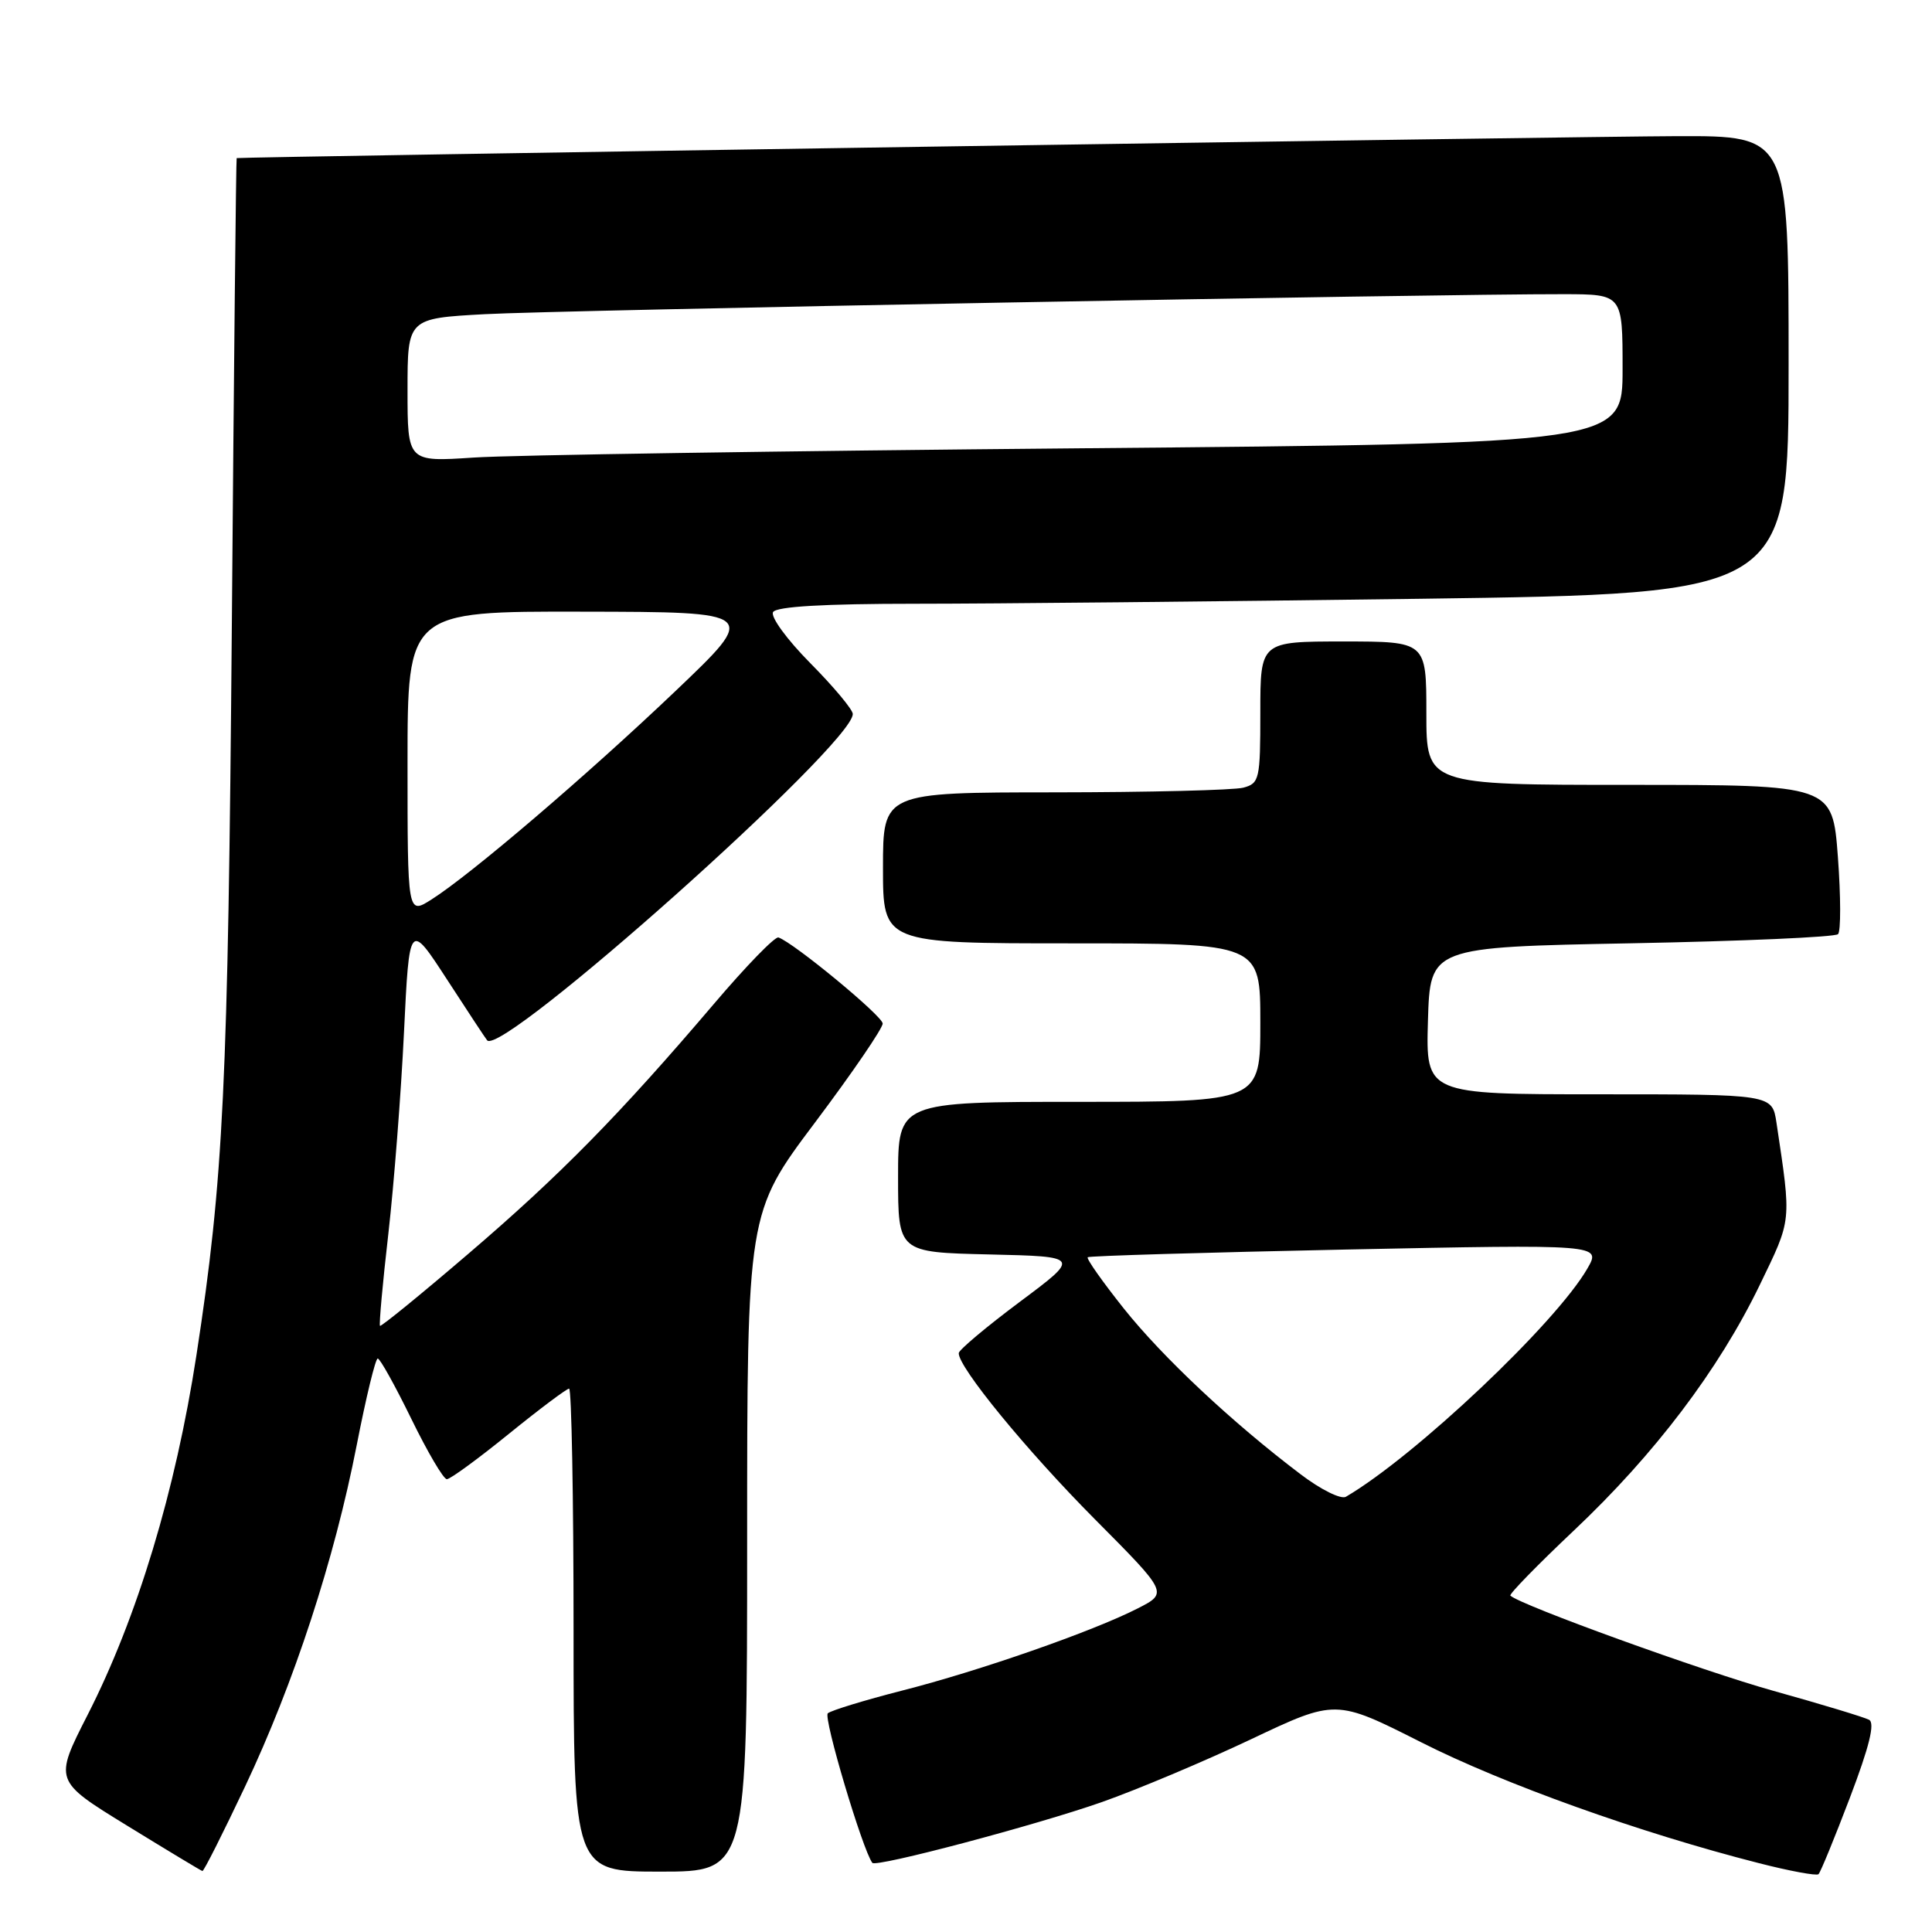 <?xml version="1.0" encoding="UTF-8" standalone="no"?>
<!DOCTYPE svg PUBLIC "-//W3C//DTD SVG 1.1//EN" "http://www.w3.org/Graphics/SVG/1.1/DTD/svg11.dtd" >
<svg xmlns="http://www.w3.org/2000/svg" xmlns:xlink="http://www.w3.org/1999/xlink" version="1.1" viewBox="0 0 256 256">
 <g >
 <path fill="currentColor"
d=" M 245.12 238.21 C 247.70 231.42 248.47 228.31 247.66 227.88 C 247.02 227.54 241.32 225.81 235.00 224.05 C 225.62 221.43 201.57 212.73 200.13 211.43 C 199.93 211.25 203.72 207.36 208.55 202.80 C 219.26 192.69 227.73 181.51 233.15 170.32 C 237.46 161.40 237.39 162.12 235.39 148.75 C 234.82 145.00 234.82 145.00 211.88 145.00 C 188.93 145.00 188.93 145.00 189.21 135.25 C 189.50 125.50 189.50 125.50 216.18 124.99 C 230.85 124.71 243.17 124.17 243.55 123.78 C 243.93 123.40 243.92 118.79 243.53 113.54 C 242.81 104.00 242.81 104.00 215.91 104.00 C 189.00 104.00 189.00 104.00 189.00 94.50 C 189.00 85.00 189.00 85.00 178.00 85.00 C 167.00 85.00 167.00 85.00 167.00 94.38 C 167.00 103.27 166.88 103.80 164.75 104.37 C 163.51 104.70 152.26 104.98 139.75 104.99 C 117.00 105.00 117.00 105.00 117.00 115.00 C 117.00 125.00 117.00 125.00 142.00 125.00 C 167.00 125.00 167.00 125.00 167.00 135.50 C 167.00 146.00 167.00 146.00 143.00 146.00 C 119.00 146.00 119.00 146.00 119.00 155.97 C 119.00 165.94 119.00 165.94 131.09 166.22 C 143.17 166.50 143.17 166.50 135.13 172.50 C 130.71 175.80 127.07 178.86 127.04 179.29 C 126.94 181.11 135.99 192.16 145.06 201.29 C 154.78 211.07 154.78 211.07 150.74 213.13 C 144.78 216.17 129.77 221.41 119.50 224.02 C 114.55 225.29 110.13 226.64 109.69 227.02 C 109.06 227.56 114.30 245.14 115.59 246.84 C 116.07 247.47 137.30 241.84 145.99 238.79 C 150.67 237.14 159.56 233.40 165.75 230.47 C 176.99 225.14 176.99 225.14 188.33 230.87 C 199.26 236.40 217.31 242.86 233.00 246.86 C 237.12 247.92 240.71 248.58 240.96 248.34 C 241.22 248.11 243.09 243.54 245.12 238.21 Z  M 32.46 236.75 C 38.97 222.99 44.30 206.69 47.27 191.47 C 48.50 185.17 49.75 180.01 50.05 180.01 C 50.35 180.00 52.35 183.60 54.50 188.00 C 56.65 192.40 58.76 196.00 59.21 196.00 C 59.66 196.00 63.35 193.30 67.42 190.00 C 71.49 186.70 75.09 184.00 75.41 184.00 C 75.73 184.00 76.00 198.40 76.00 216.00 C 76.00 248.00 76.00 248.00 87.50 248.00 C 99.00 248.00 99.00 248.00 99.00 204.36 C 99.00 160.71 99.00 160.71 108.00 148.73 C 112.95 142.14 116.98 136.24 116.96 135.62 C 116.93 134.61 105.16 124.90 103.15 124.22 C 102.69 124.06 98.84 128.03 94.59 133.03 C 82.10 147.70 74.22 155.73 62.05 166.14 C 55.76 171.53 50.49 175.82 50.35 175.68 C 50.21 175.54 50.70 170.04 51.46 163.46 C 52.21 156.88 53.14 144.89 53.53 136.80 C 54.24 122.11 54.24 122.11 59.24 129.80 C 61.99 134.04 64.38 137.66 64.55 137.85 C 66.55 140.07 113.00 98.63 113.00 94.61 C 113.00 94.03 110.47 91.00 107.38 87.88 C 104.26 84.73 102.06 81.71 102.44 81.10 C 102.89 80.37 109.17 80.00 121.31 80.00 C 131.31 80.00 161.44 79.70 188.25 79.34 C 237.00 78.67 237.00 78.67 237.00 48.34 C 237.00 18.00 237.00 18.00 222.25 18.04 C 210.10 18.07 31.82 20.79 31.36 20.95 C 31.28 20.98 30.99 48.79 30.72 82.75 C 30.22 143.81 29.62 156.27 26.03 179.56 C 23.26 197.56 18.18 214.35 11.61 227.23 C 7.16 235.96 7.16 235.96 16.83 241.90 C 22.15 245.17 26.64 247.88 26.82 247.92 C 27.00 247.97 29.53 242.94 32.46 236.75 Z  M 172.34 195.35 C 163.28 188.50 154.04 179.83 148.89 173.36 C 146.07 169.81 143.92 166.77 144.13 166.59 C 144.33 166.41 159.73 165.96 178.34 165.57 C 212.18 164.88 212.18 164.88 210.34 168.08 C 206.17 175.33 187.51 192.96 178.34 198.33 C 177.69 198.71 174.99 197.37 172.34 195.35 Z  M 54.00 101.10 C 54.00 81.00 54.00 81.00 77.25 81.05 C 100.50 81.09 100.50 81.09 89.50 91.57 C 77.76 102.75 62.39 115.88 57.17 119.19 C 54.00 121.20 54.00 121.20 54.00 101.10 Z  M 54.00 51.70 C 54.00 42.19 54.00 42.19 64.25 41.63 C 73.82 41.10 190.12 38.95 207.25 38.98 C 215.00 39.00 215.00 39.00 215.00 48.88 C 215.00 58.76 215.00 58.76 143.25 59.40 C 103.79 59.75 67.56 60.30 62.75 60.63 C 54.00 61.21 54.00 61.21 54.00 51.70 Z "/>
</g>
</svg>